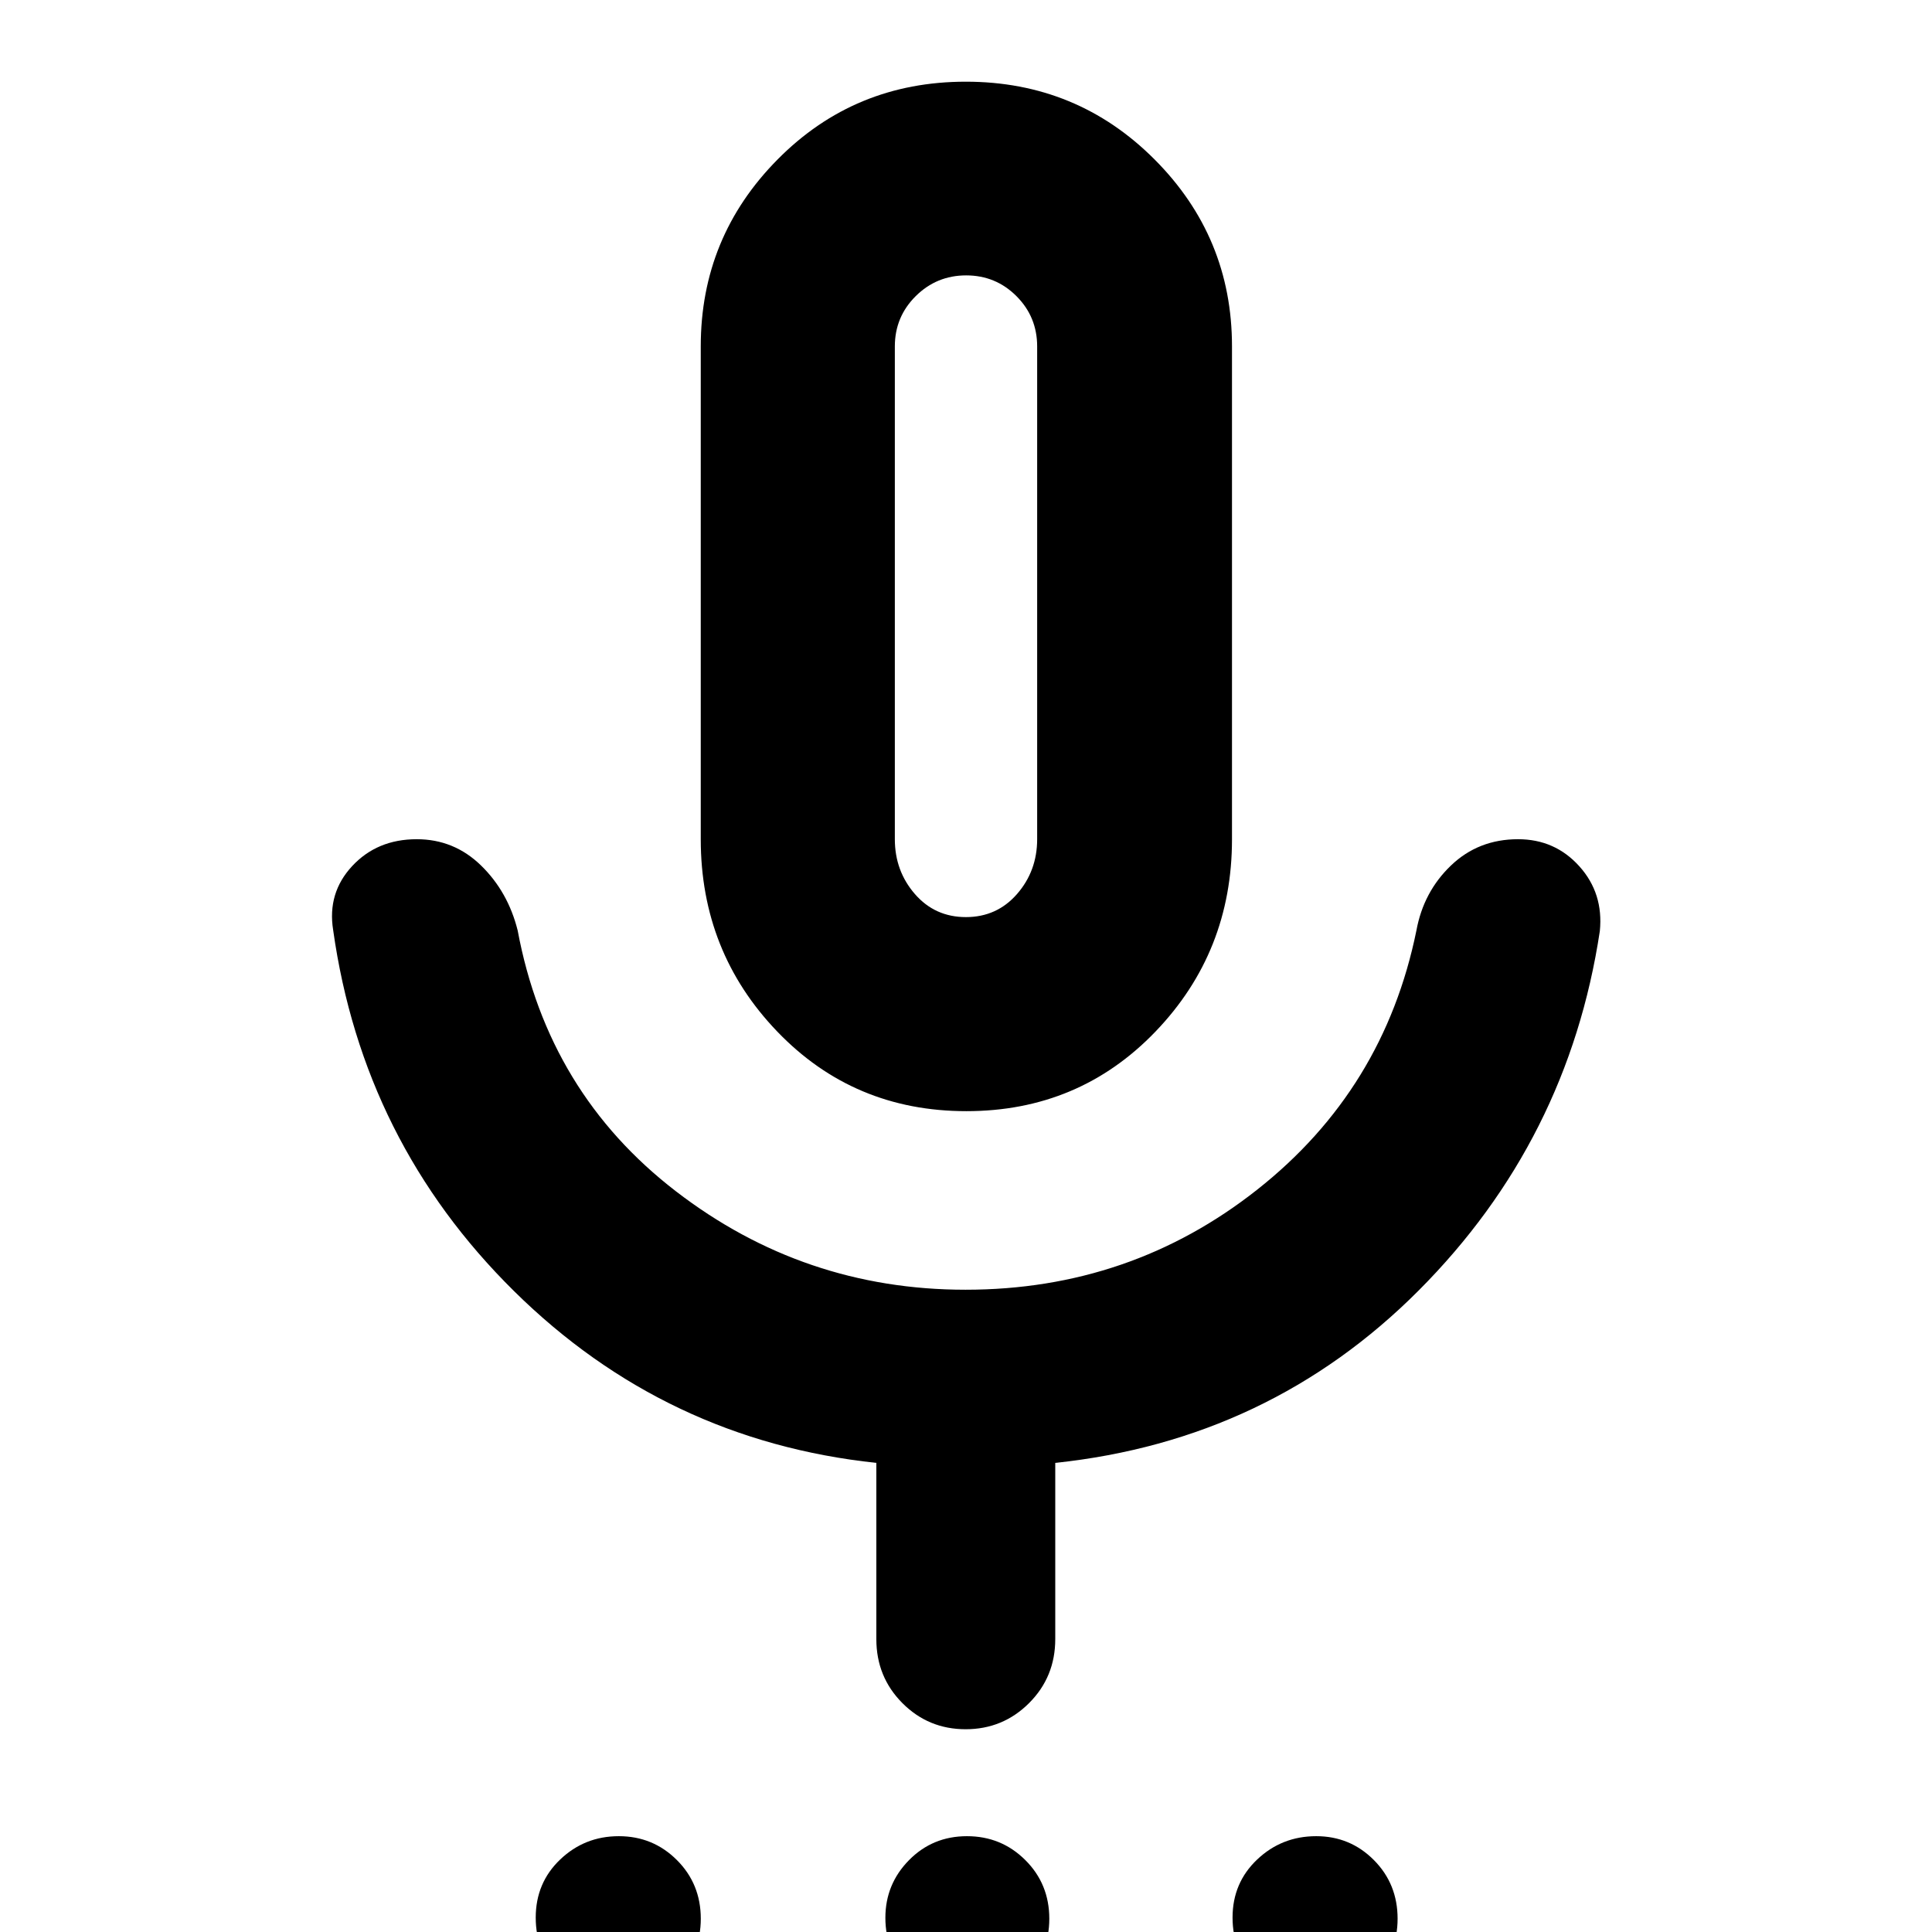 <svg xmlns="http://www.w3.org/2000/svg" height="40" viewBox="0 -960 960 960" width="40"><path d="M306.65 33.84q-16.88 0-28.66-11.86Q266.2 10.11 266.2-7.16q0-17.27 12.15-28.86 12.14-11.59 29.13-11.59 17 0 28.87 11.87 11.87 11.86 11.87 29.14 0 17.27-12.23 28.85-12.22 11.59-29.34 11.59Zm173.19 0q-16.94 0-28.42-12.08t-11.48-28.8q0-16.73 11.73-28.65 11.73-11.92 28.81-11.92 17.07 0 28.99 11.87 11.92 11.86 11.92 29.14 0 17.27-12.02 28.85-12.03 11.59-29.53 11.59Zm173.34 0q-16.99 0-28.86-11.86-11.87-11.87-11.87-29.14 0-17.27 12.23-28.86 12.22-11.59 29.34-11.59 16.87 0 28.66 11.87 11.78 11.86 11.78 29.14 0 17.27-12.14 28.85-12.14 11.59-29.14 11.59Zm-173-441.71q-55.99 0-93.98-39.57-38-39.57-38-95.56v-244.9q0-54.32 38.22-92.91 38.21-38.6 93.47-38.6 55.25 0 93.77 38.6 38.51 38.59 38.51 92.91V-543q0 55.99-37.99 95.56-38 39.57-94 39.57ZM480-664.01Zm-44.55 518.47v-87.56q-104.84-11.17-179.97-85.3-75.13-74.14-89.94-179.48-2.96-18.41 9.45-31.77Q187.4-543 207.07-543q18.57 0 31.97 13.07 13.39 13.06 18.19 32.28 15.04 80.65 78.61 129.58 63.56 48.93 143.91 48.93 81.95 0 144.96-49.74 63.02-49.73 79.1-128.77 3.52-19.22 17.16-32.28Q734.6-543 754.3-543q18.37 0 30.46 13.45 12.09 13.44 10.18 32.23-15.74 104.05-89.97 178.51T524.35-233.1v87.56q0 18.8-13.01 31.8-13.01 12.99-31.51 12.99-18.51 0-31.44-12.99-12.94-13-12.94-31.8Zm44.51-358.76q15.39 0 25.4-11.47 10-11.47 10-27.28v-244.8q0-14.71-10.3-25.01t-24.98-10.3q-14.67 0-25.06 10.3-10.38 10.3-10.38 25.01v244.8q0 15.81 9.96 27.28t25.36 11.47Z"/></svg>